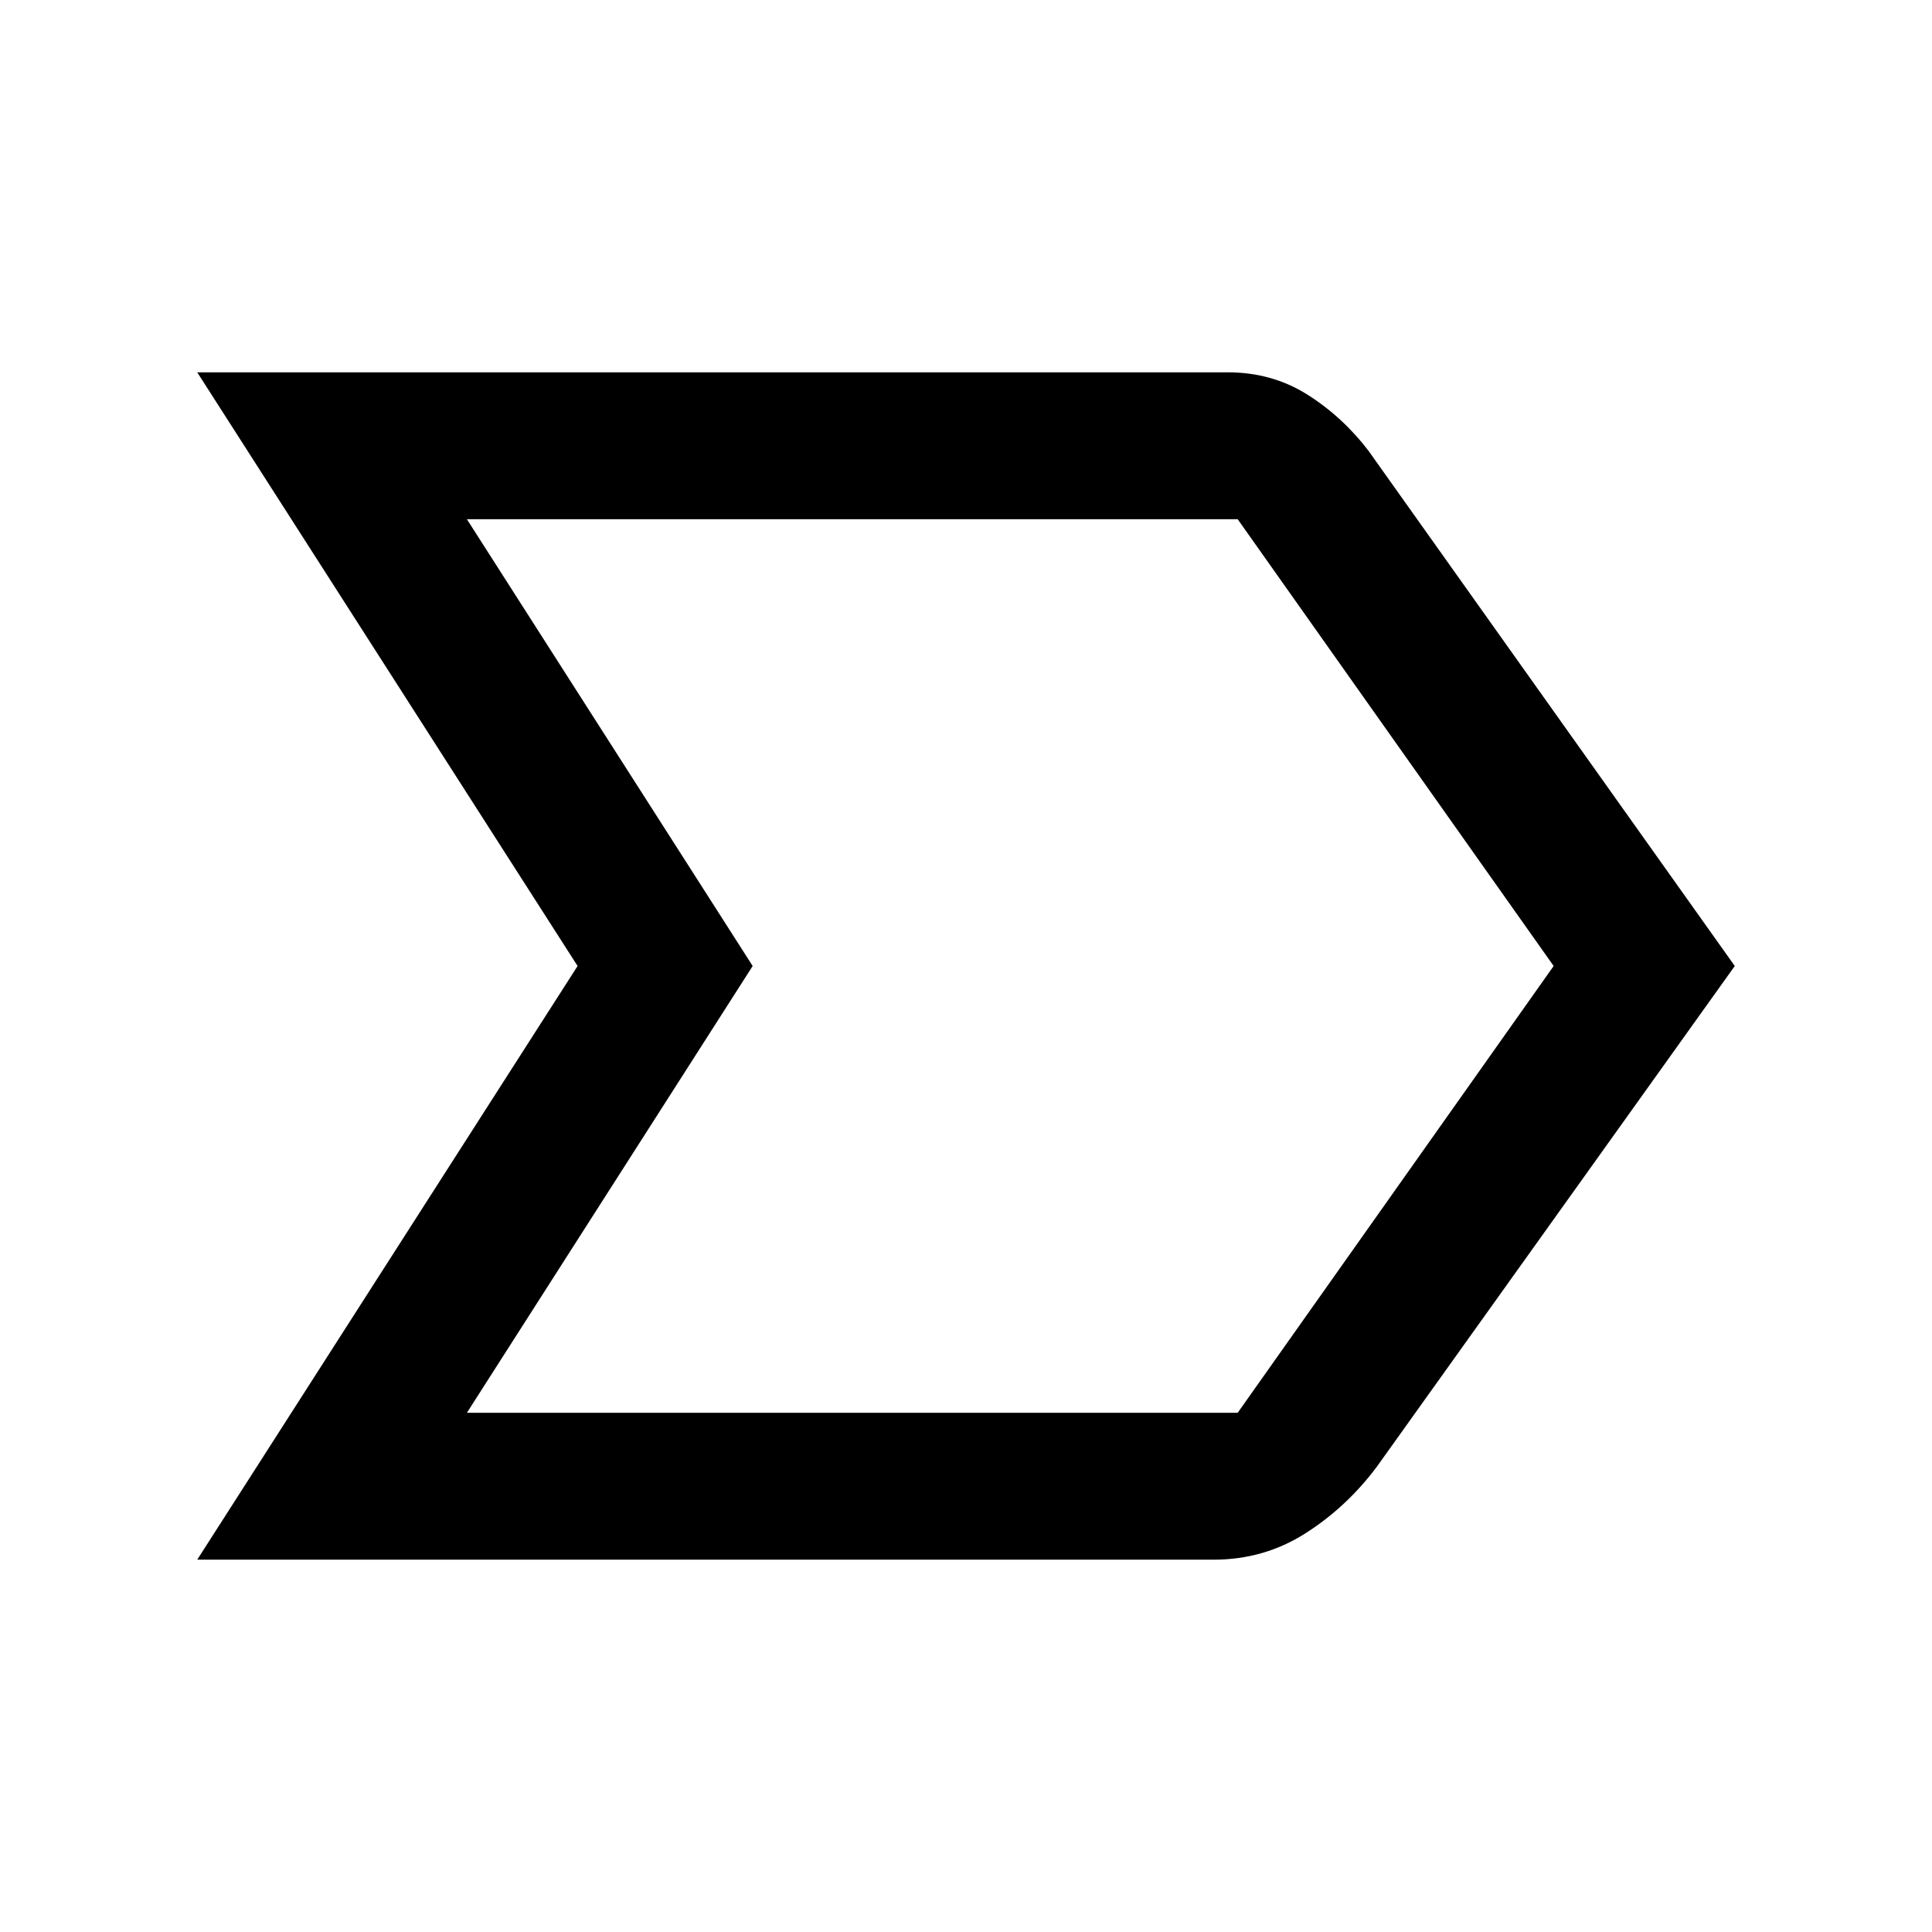 <svg xmlns="http://www.w3.org/2000/svg" height="48" width="48"><path d="M4.9 38.75 14.35 24 4.9 9.25H30.5Q31.6 9.25 32.475 9.8Q33.35 10.35 34 11.2L43.1 24L34.2 36.45Q33.45 37.45 32.425 38.1Q31.4 38.75 30.15 38.75ZM11.6 35.1H30.75Q30.75 35.1 30.75 35.1Q30.75 35.1 30.75 35.1L38.6 24L30.75 12.9Q30.75 12.9 30.75 12.9Q30.75 12.9 30.75 12.9H11.6L18.7 24ZM18.7 24 11.6 12.9Q11.6 12.9 11.6 12.9Q11.6 12.9 11.6 12.9L18.7 24L11.6 35.1Q11.6 35.1 11.6 35.1Q11.6 35.1 11.6 35.1Z"/></svg>
